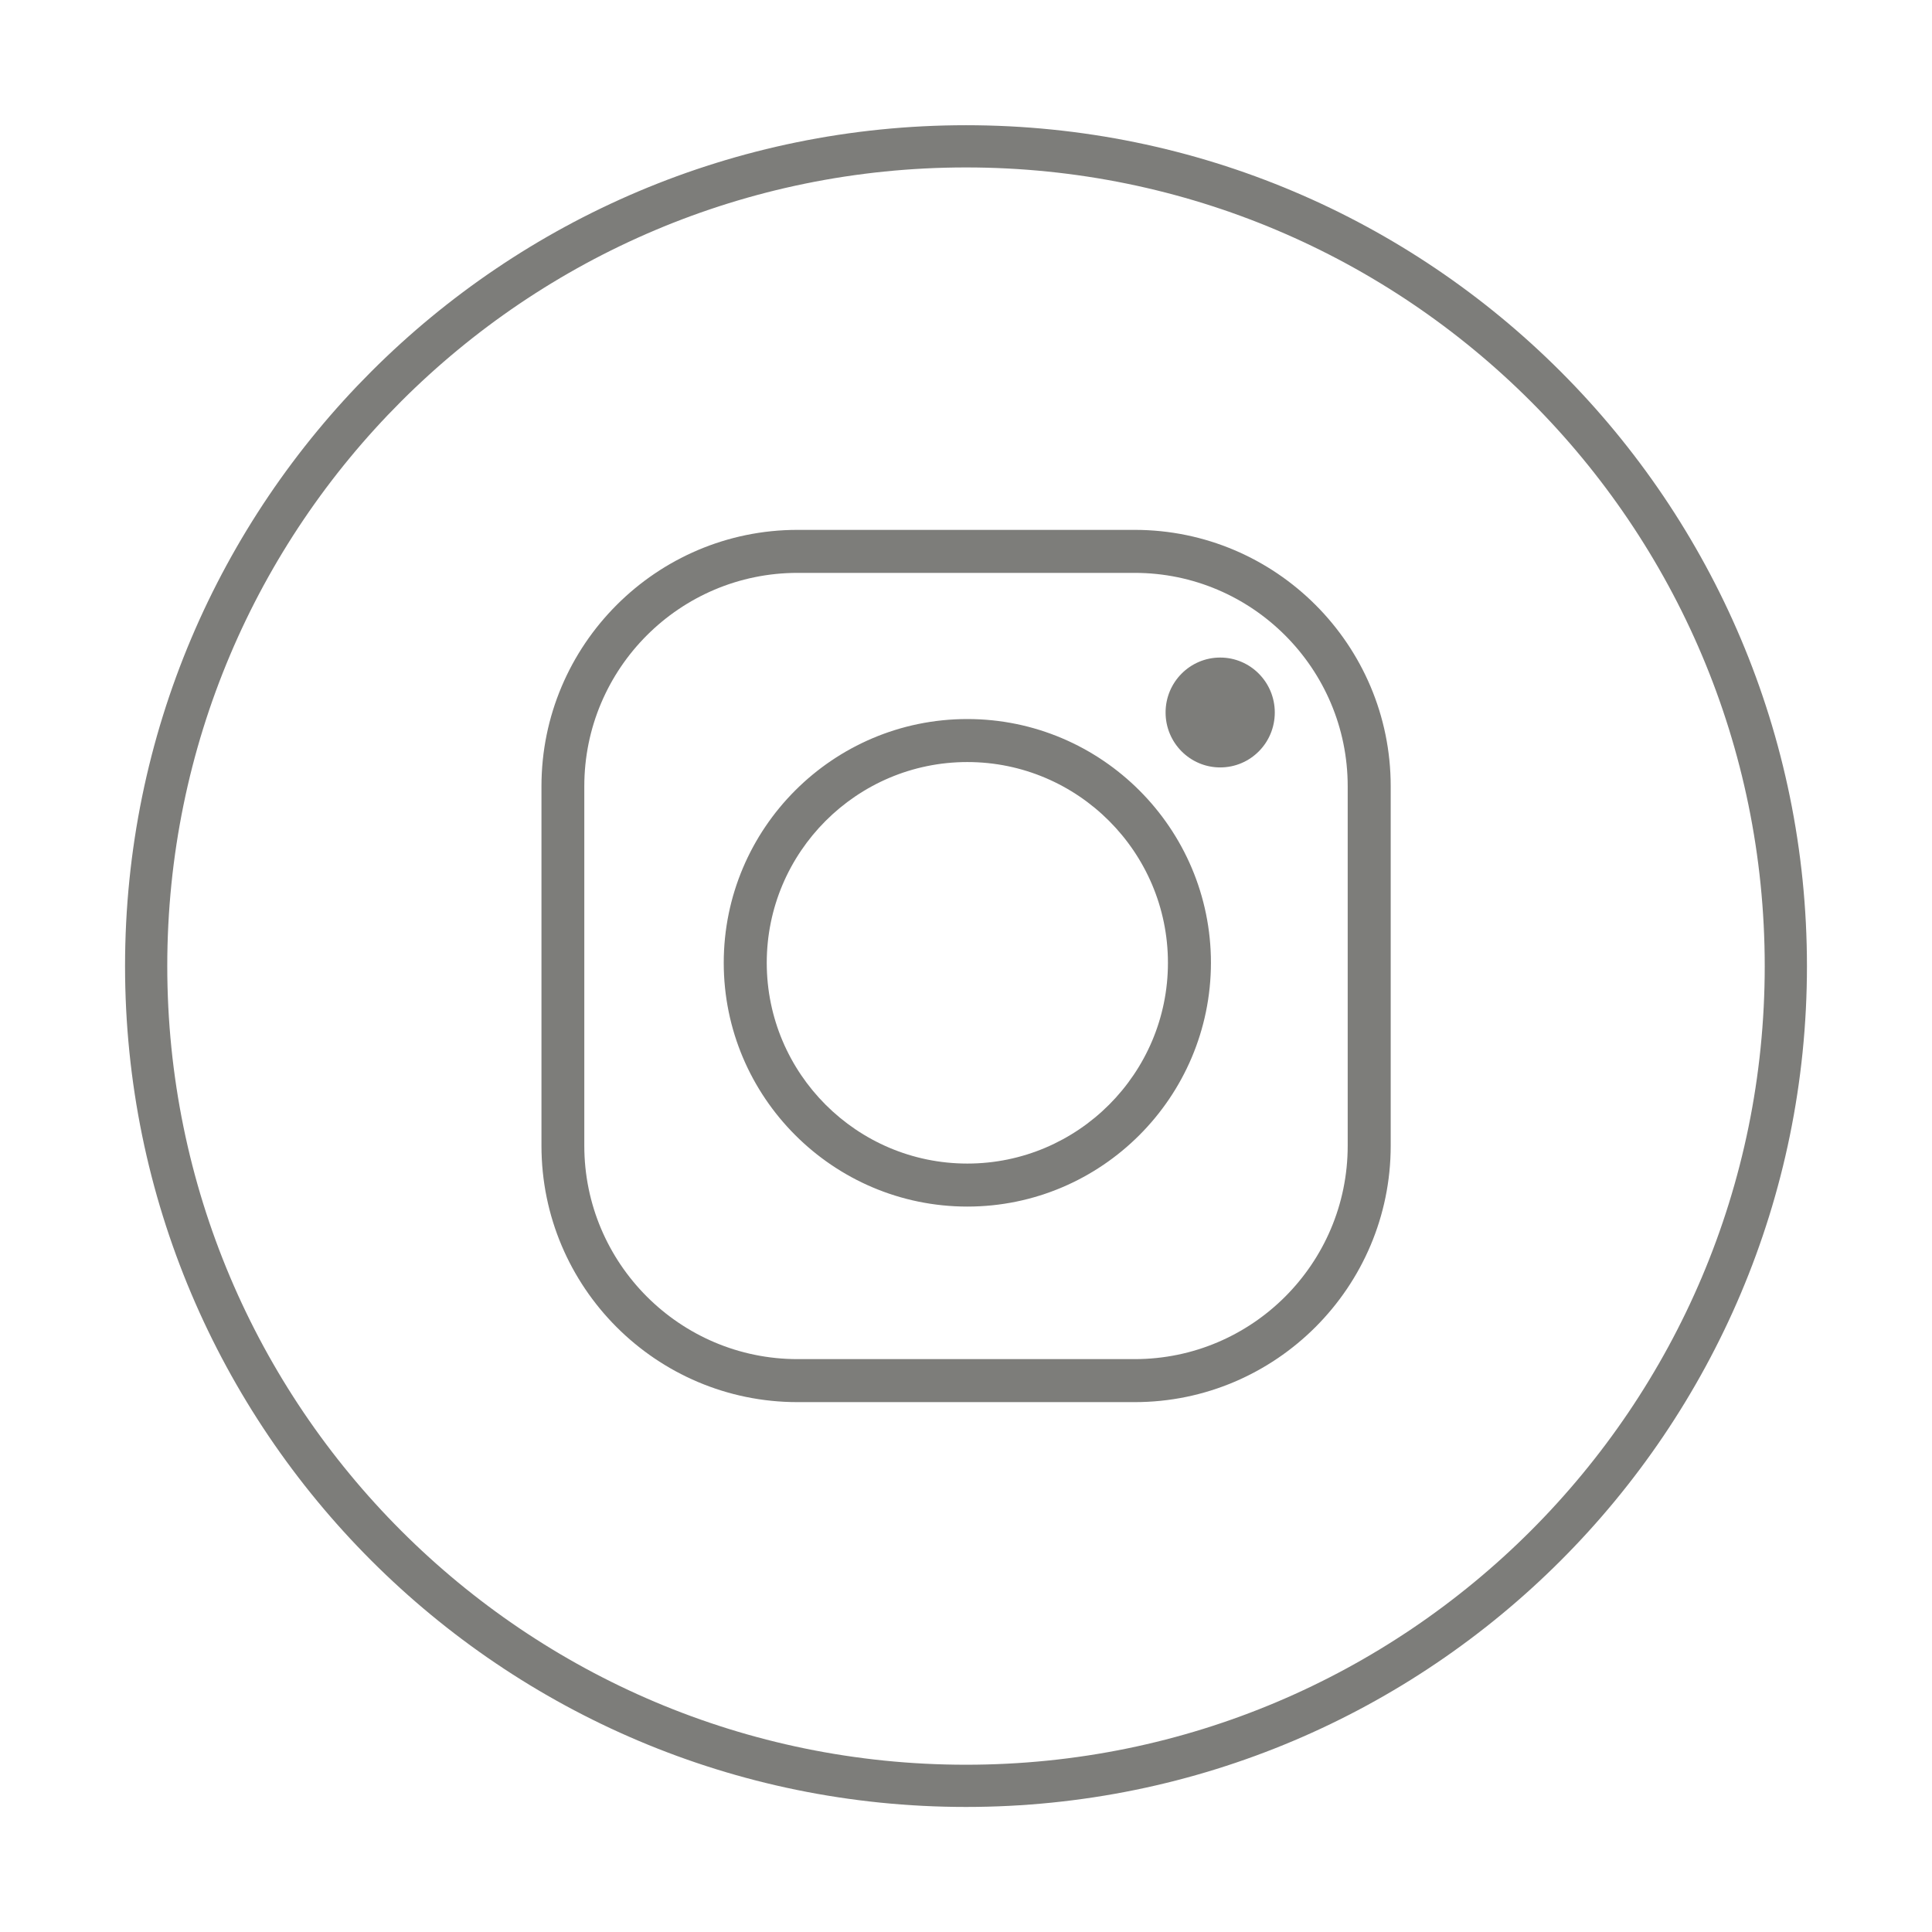 <?xml version="1.0" encoding="utf-8"?>
<!-- Generator: Adobe Illustrator 25.3.0, SVG Export Plug-In . SVG Version: 6.00 Build 0)  -->
<svg version="1.1" id="Layer_1" xmlns="http://www.w3.org/2000/svg" xmlns:xlink="http://www.w3.org/1999/xlink" x="0px" y="0px"
	 viewBox="0 0 115 115" style="enable-background:new 0 0 115 115;" xml:space="preserve">
<style type="text/css">
	.st0{fill:#FFFFFF;}
	.st1{fill:none;stroke:#60605E;stroke-width:3;stroke-linecap:round;stroke-linejoin:round;stroke-miterlimit:10;}
	.st2{fill:#60605E;}
	.st3{fill:none;stroke:#7D7D7A;stroke-width:5.57;}
	.st4{fill:none;stroke:#60605E;stroke-width:5.57;}
	.st5{fill:none;stroke:#7D7D7A;stroke-width:4;stroke-linecap:round;stroke-linejoin:round;stroke-miterlimit:10;}
	.st6{fill:none;stroke:#7D7D7A;stroke-width:4;stroke-miterlimit:10;}
	.st7{fill:none;stroke:#7D7D7A;stroke-width:2.354;}
	.st8{fill:#7D7D7A;}
	.st9{fill:none;stroke:#7D7D7A;stroke-width:2.513;}
	.st10{fill:none;stroke:#FFFFFF;stroke-width:4;}
	.st11{fill:none;stroke:#7D7D7A;stroke-width:3.138;}
	.st12{fill:none;stroke:#FFFFFF;stroke-width:4;stroke-linecap:round;stroke-linejoin:round;stroke-miterlimit:10;}
</style>
<g>
	<path class="st9" d="M57.5,106.3c26.95,0,48.8-21.85,48.8-48.79c0-26.95-21.85-48.8-48.8-48.8S8.7,30.55,8.7,57.5
		C8.7,84.45,30.55,106.3,57.5,106.3z"/>
	<path class="st8" d="M75.88,42.41c0,1.81-1.45,3.27-3.25,3.27c-1.79,0-3.25-1.46-3.25-3.27c0-1.81,1.46-3.27,3.25-3.27
		C74.43,39.14,75.88,40.61,75.88,42.41"/>
	<path class="st8" d="M57.58,45.36c-6.58,0-11.94,5.36-11.94,11.95s5.36,11.95,11.94,11.95c6.58,0,11.94-5.36,11.94-11.95
		S64.16,45.36,57.58,45.36 M57.58,71.82c-7.99,0-14.5-6.51-14.5-14.51c0-8,6.5-14.51,14.5-14.51c7.99,0,14.5,6.51,14.5,14.51
		C72.07,65.31,65.57,71.82,57.58,71.82 M47.47,34.1c-7,0-12.69,5.69-12.69,12.7V68.2c0,7,5.69,12.7,12.69,12.7h20.07
		c6.99,0,12.68-5.69,12.68-12.7V46.8c0-7-5.69-12.7-12.68-12.7H47.47z M67.54,83.46H47.47c-8.41,0-15.24-6.84-15.24-15.26V46.8
		c0-8.41,6.84-15.26,15.24-15.26h20.07c8.4,0,15.24,6.84,15.24,15.26V68.2C82.78,76.61,75.94,83.46,67.54,83.46"/>
</g>
</svg>
